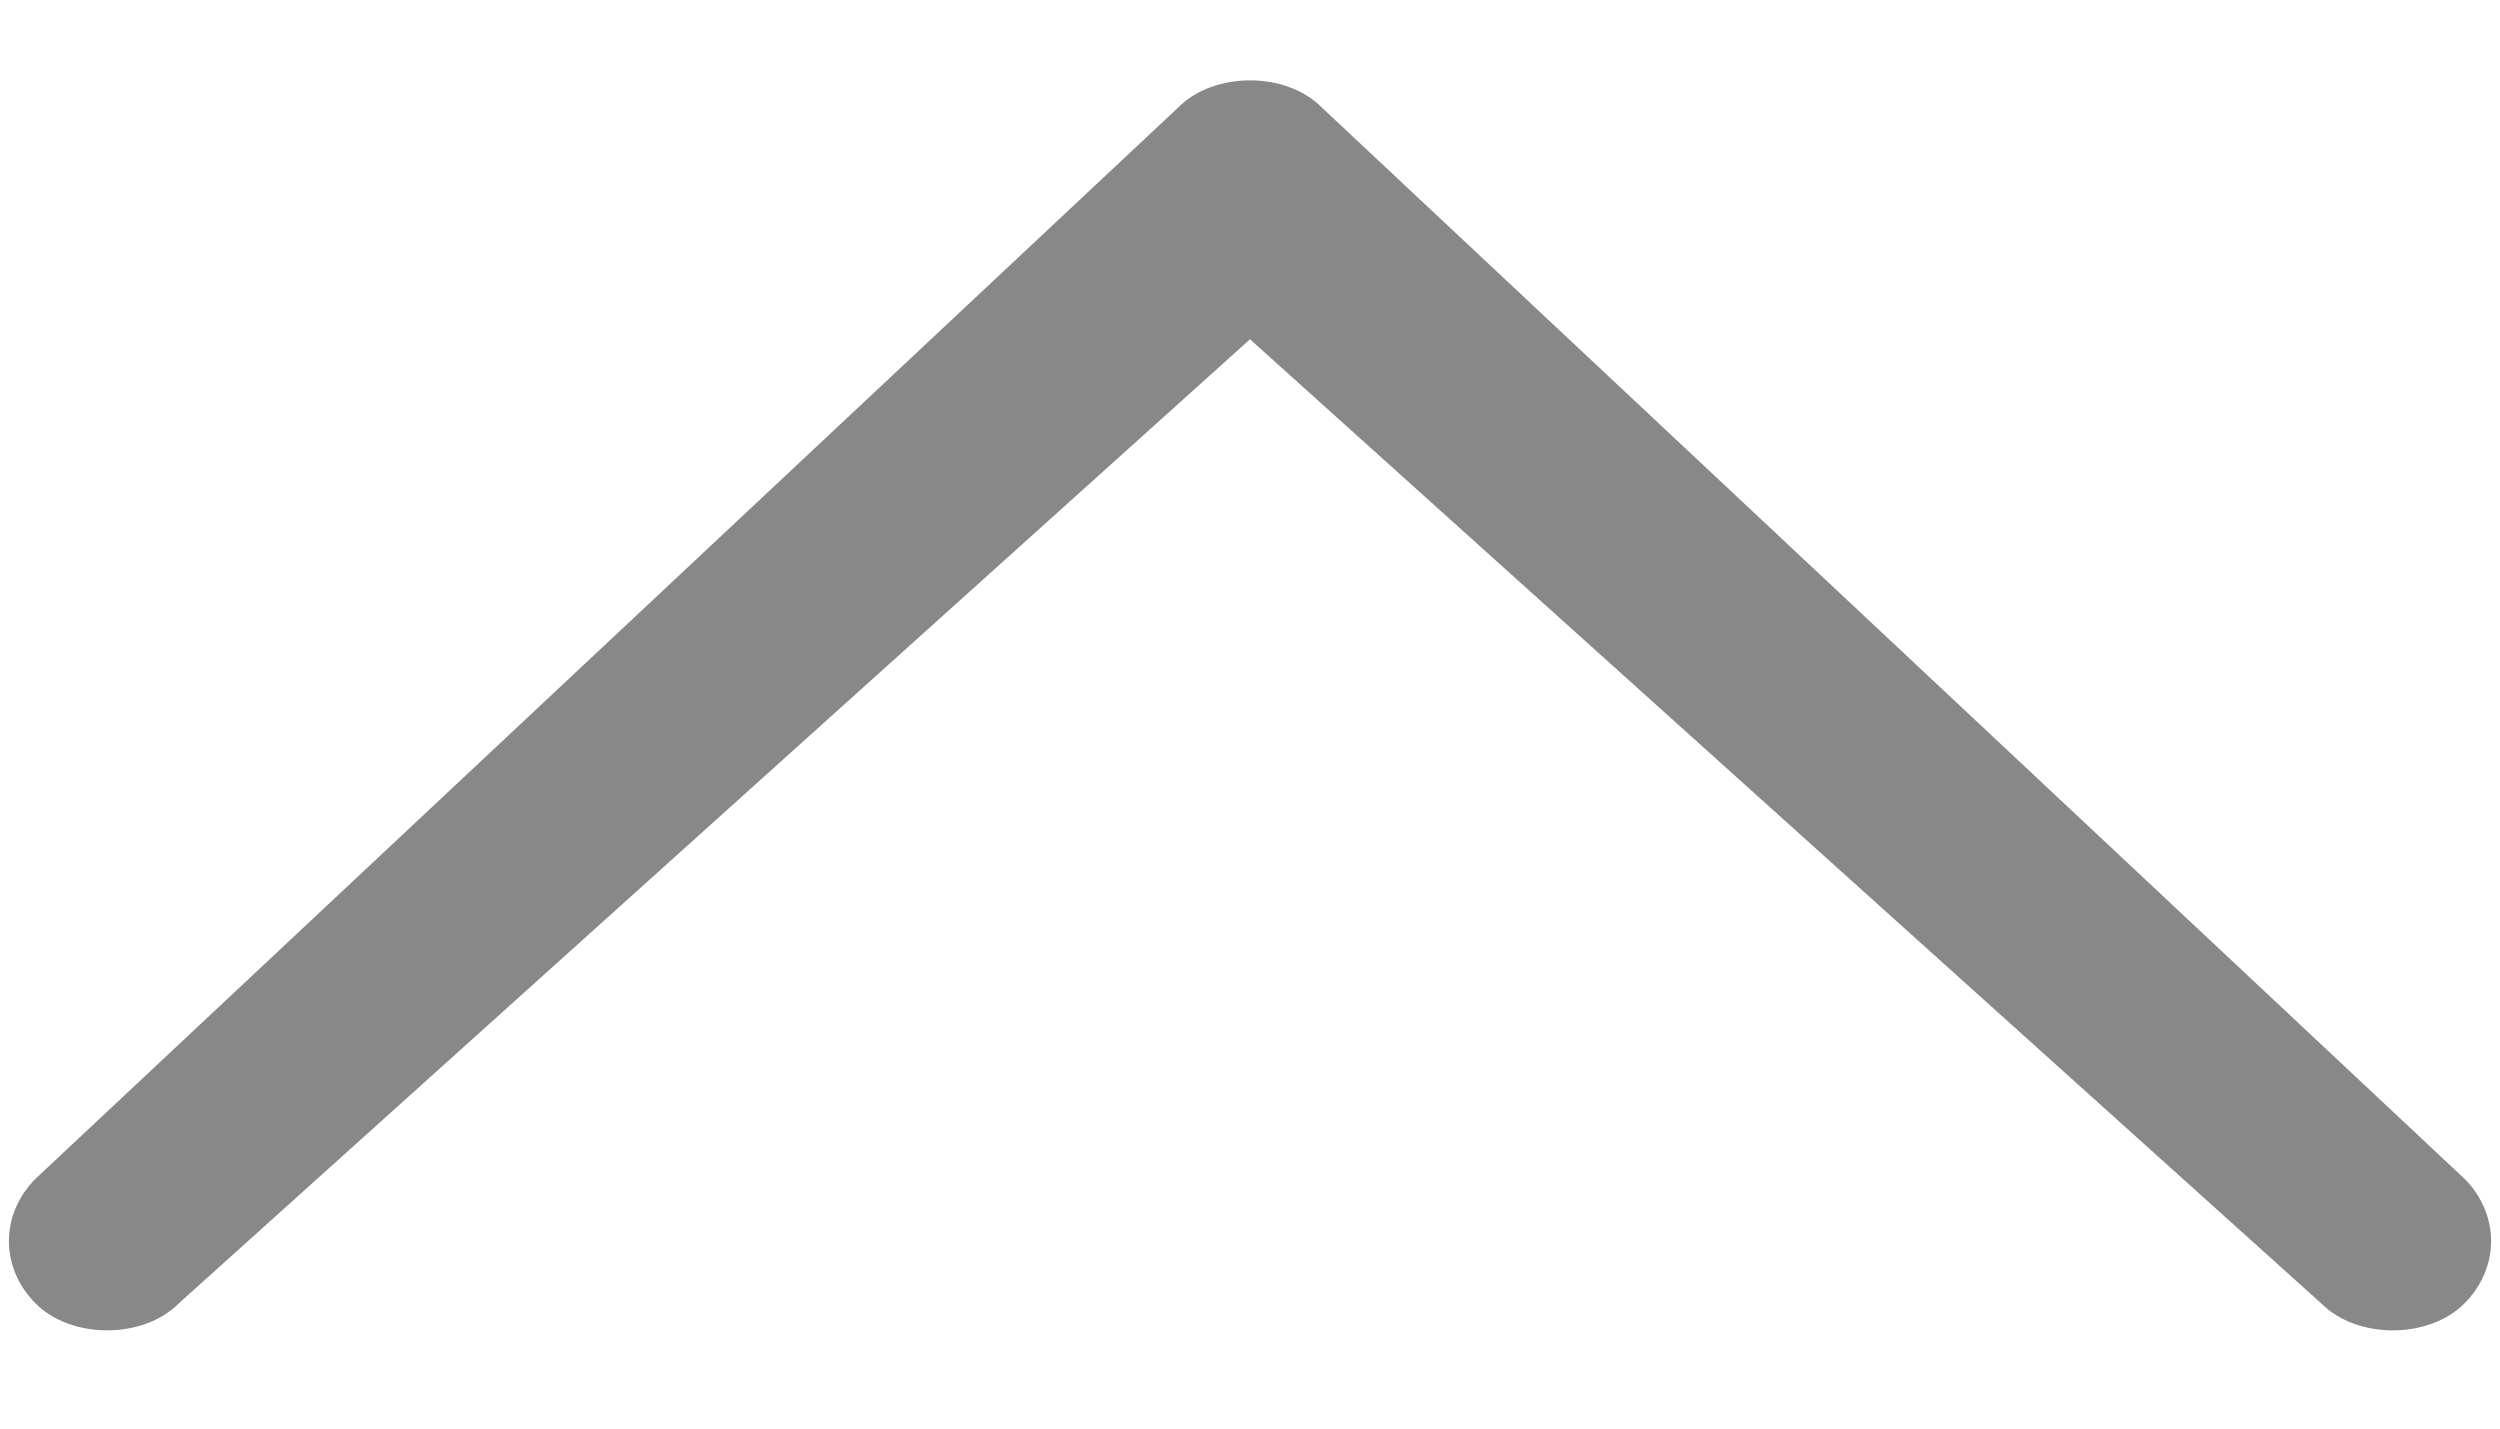 <?xml version="1.0" encoding="utf-8"?>
<!-- Generator: Adobe Illustrator 23.1.0, SVG Export Plug-In . SVG Version: 6.00 Build 0)  -->
<svg version="1.1" id="Capa_1" xmlns="http://www.w3.org/2000/svg" xmlns:xlink="http://www.w3.org/1999/xlink" x="0px" y="0px"
	 viewBox="0 0 14 8" style="enable-background:new 0 0 14 8;" xml:space="preserve">
<style type="text/css">
	.st0{fill:#888888;}
</style>
<path class="st0" d="M13,7.3c0.2,0.2,0.6,0.2,0.8,0s0.2-0.5,0-0.7l-6.4-6c-0.2-0.2-0.6-0.2-0.8,0l-6.4,6C0,6.8,0,7.1,0.2,7.3
	s0.6,0.2,0.8,0l6-5.4L13,7.3z"/>
</svg>

